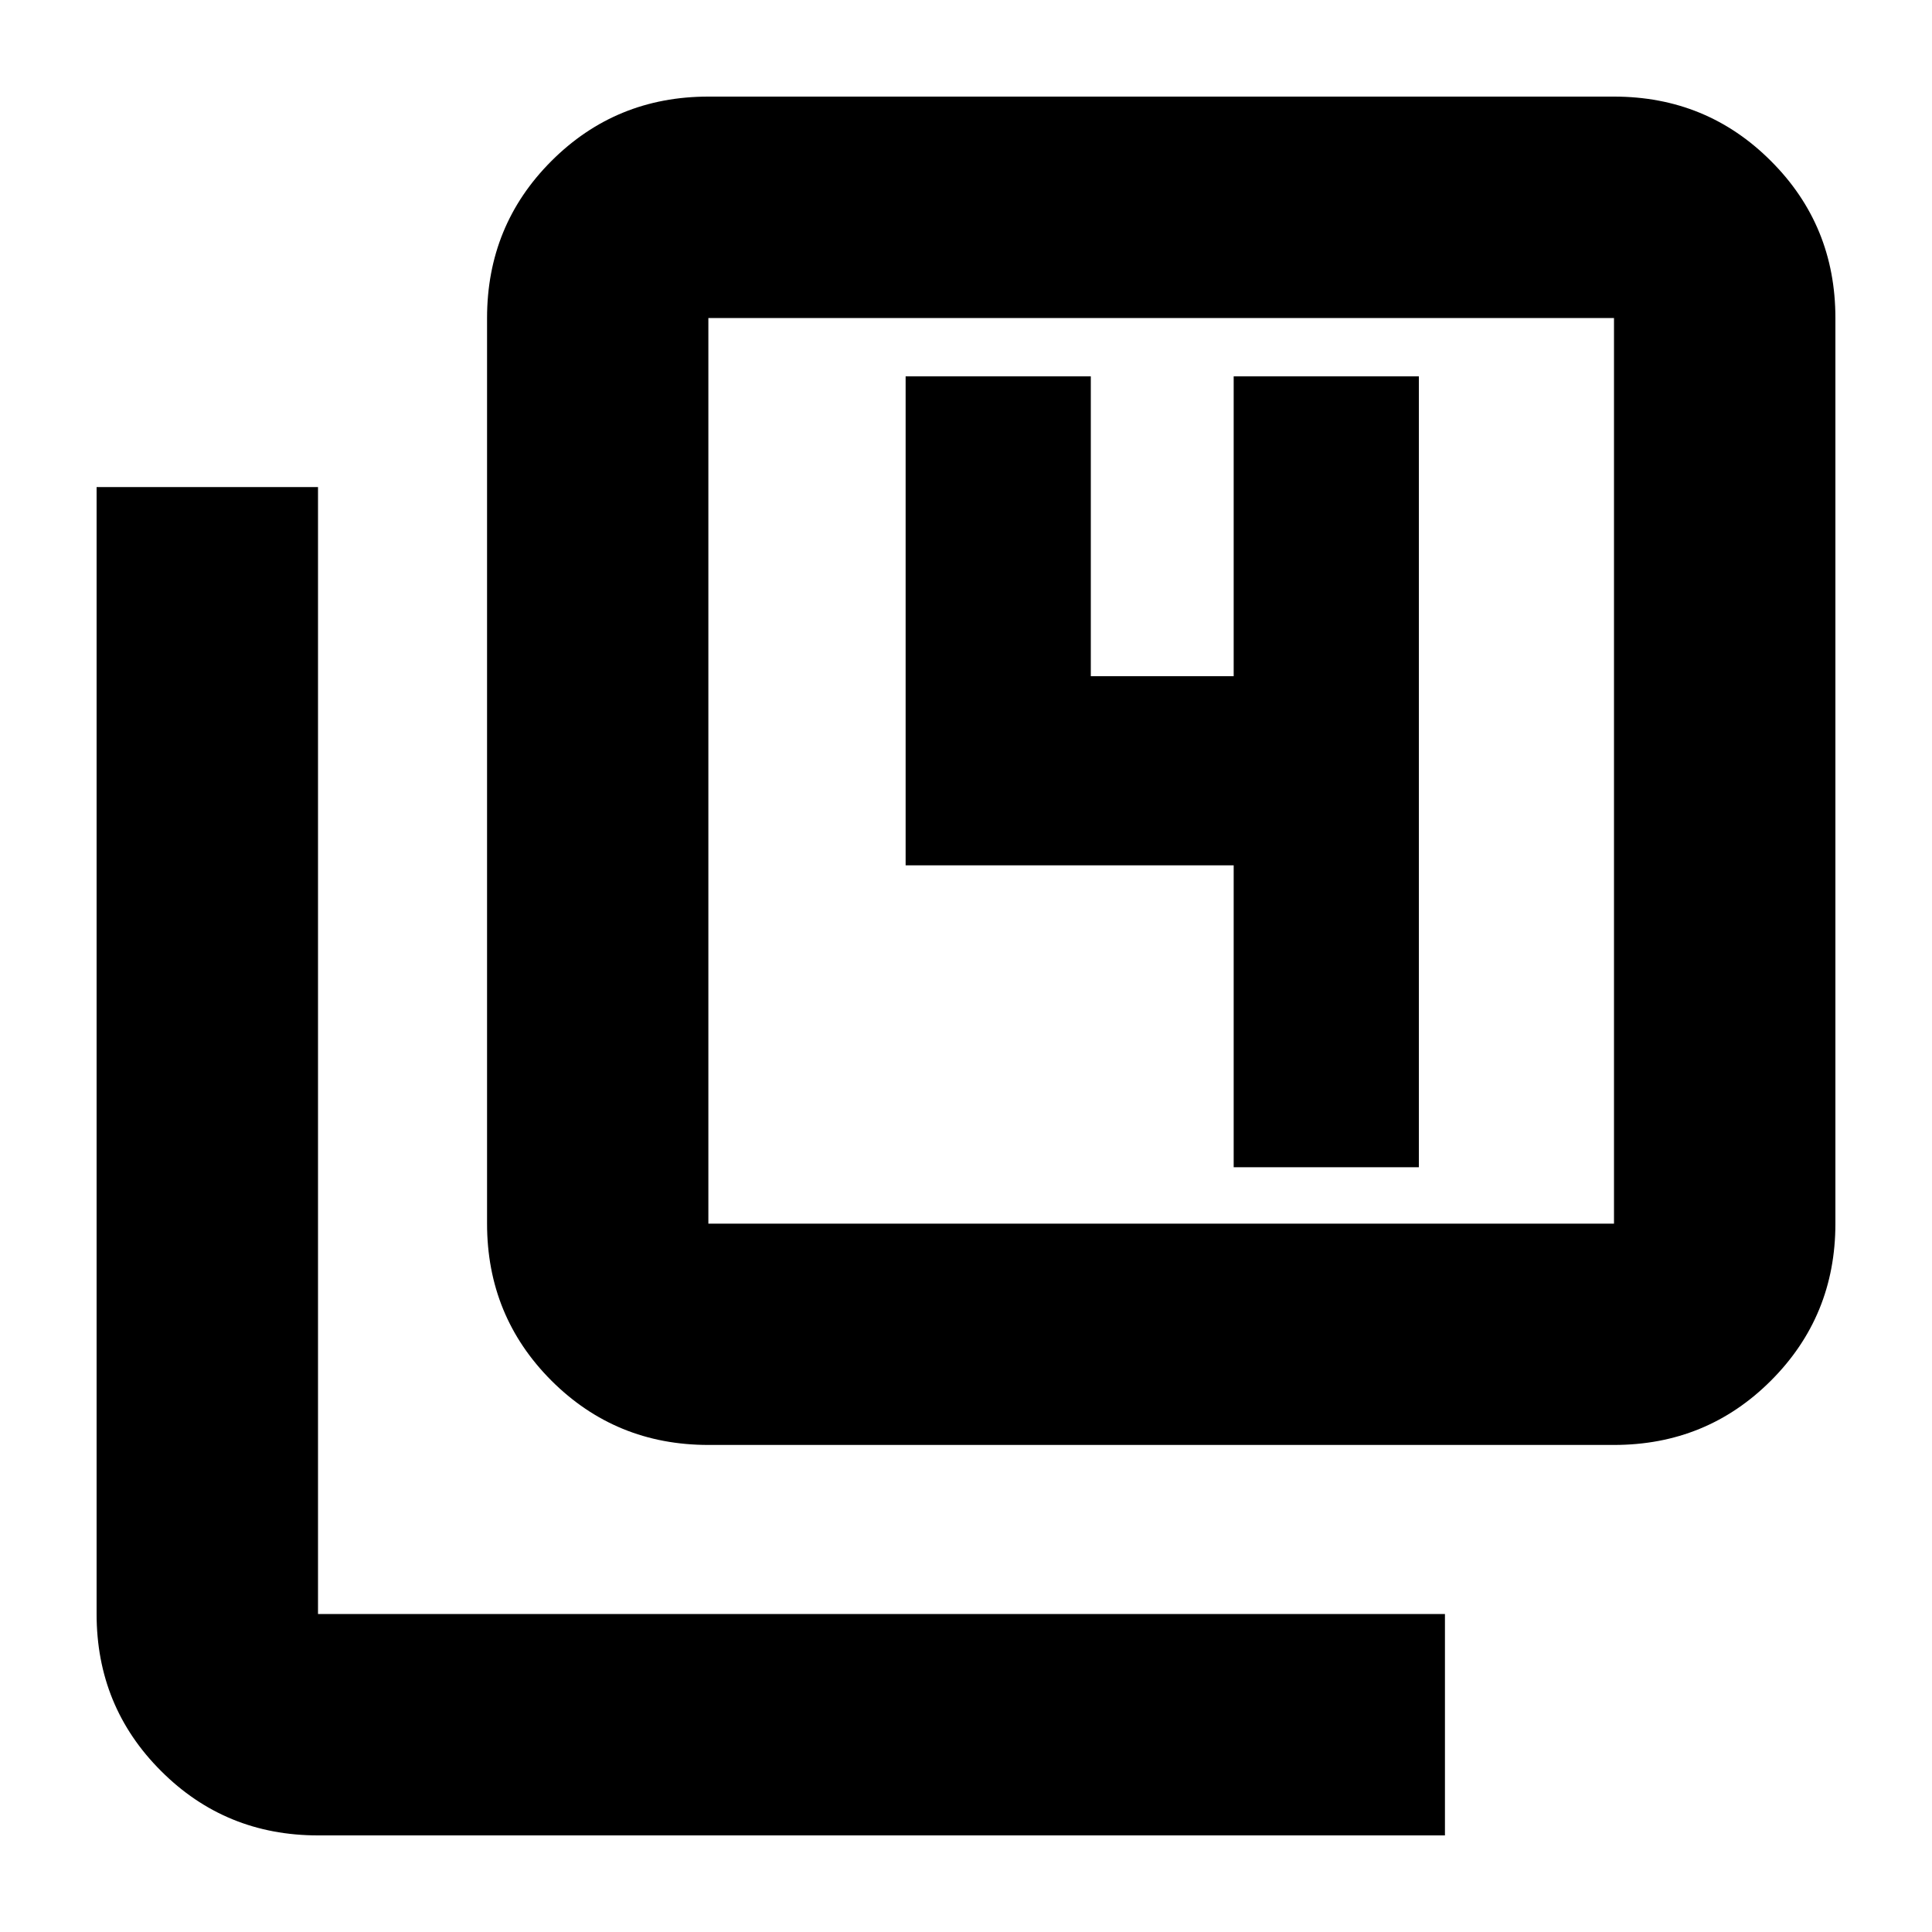 <svg xmlns="http://www.w3.org/2000/svg" height="20" width="20"><path d="M12.771 12.083H14.688V3.896H12.771V7H11.292V3.896H9.375V8.958H12.771ZM7.333 14.958Q6.375 14.958 5.708 14.292Q5.042 13.625 5.042 12.667V3.292Q5.042 2.333 5.708 1.667Q6.375 1 7.333 1H16.708Q17.667 1 18.333 1.667Q19 2.333 19 3.292V12.667Q19 13.625 18.333 14.292Q17.667 14.958 16.708 14.958ZM7.333 12.667H16.708Q16.708 12.667 16.708 12.667Q16.708 12.667 16.708 12.667V3.292Q16.708 3.292 16.708 3.292Q16.708 3.292 16.708 3.292H7.333Q7.333 3.292 7.333 3.292Q7.333 3.292 7.333 3.292V12.667Q7.333 12.667 7.333 12.667Q7.333 12.667 7.333 12.667ZM3.292 19Q2.333 19 1.667 18.333Q1 17.667 1 16.708V5.042H3.292V16.708Q3.292 16.708 3.292 16.708Q3.292 16.708 3.292 16.708H14.958V19ZM7.333 3.292Q7.333 3.292 7.333 3.292Q7.333 3.292 7.333 3.292V12.667Q7.333 12.667 7.333 12.667Q7.333 12.667 7.333 12.667Q7.333 12.667 7.333 12.667Q7.333 12.667 7.333 12.667V3.292Q7.333 3.292 7.333 3.292Q7.333 3.292 7.333 3.292Z"/></svg>